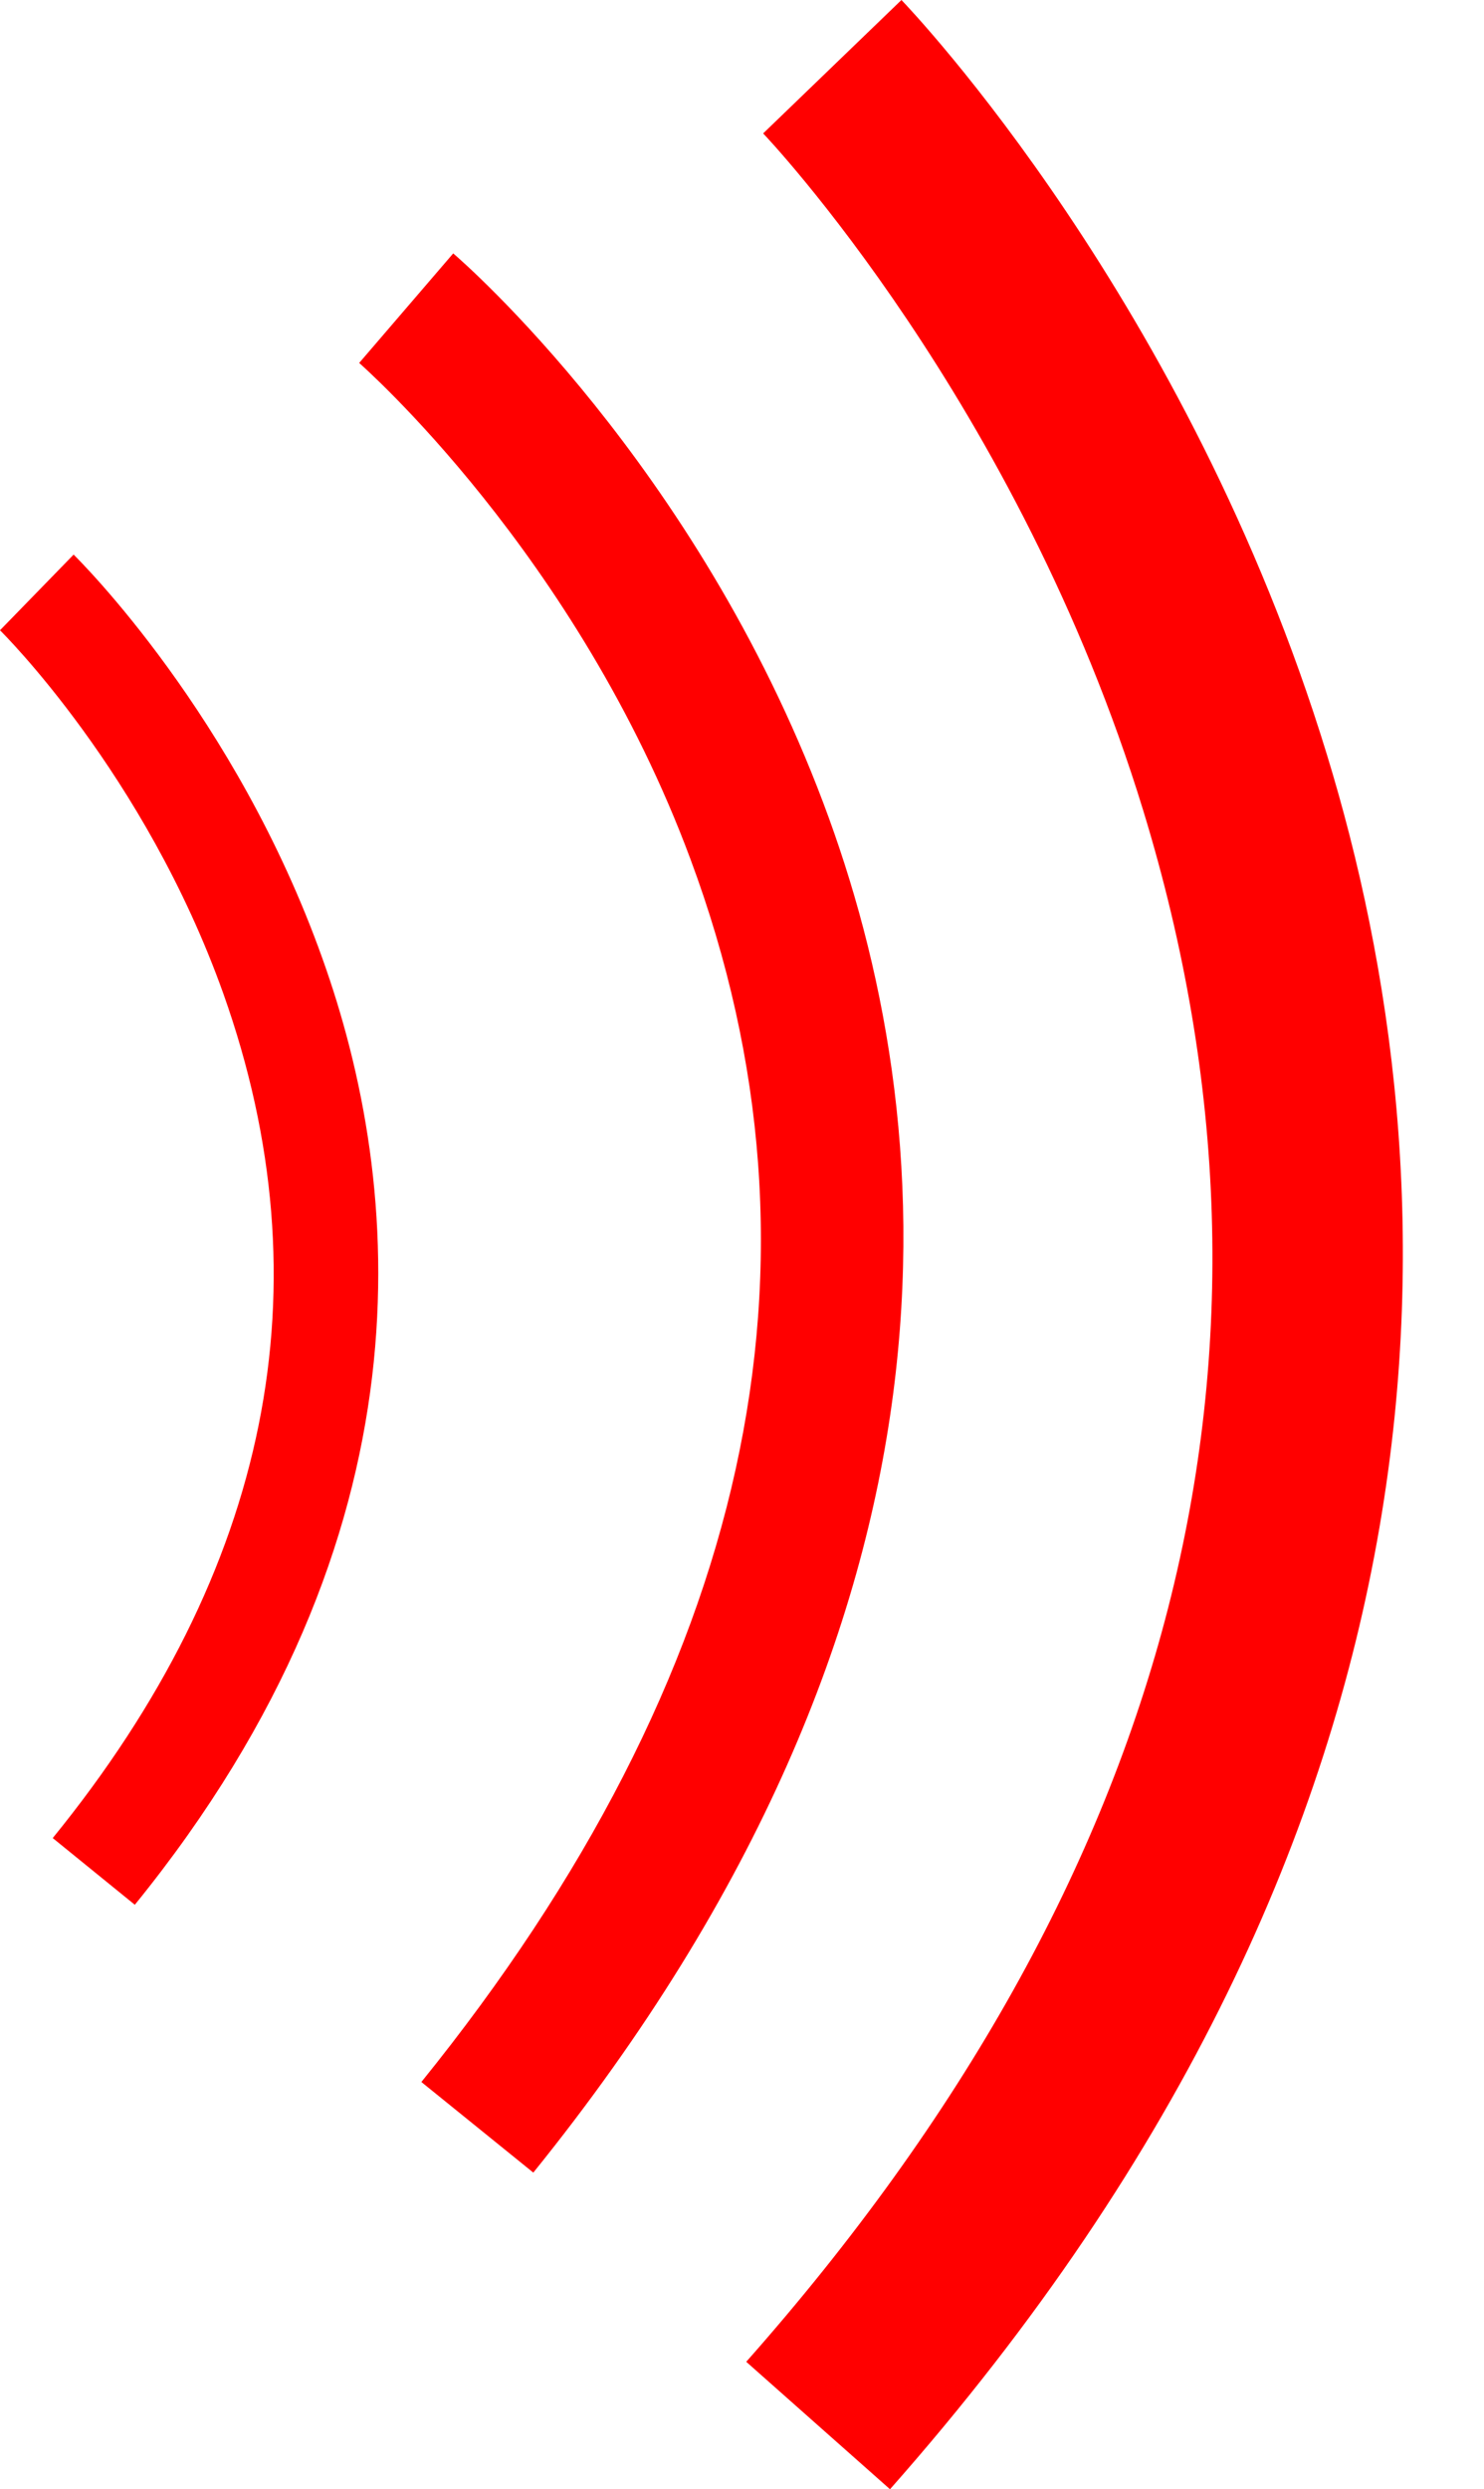 <?xml version="1.0" encoding="UTF-8" standalone="no"?><svg xmlns="http://www.w3.org/2000/svg" xmlns:xlink="http://www.w3.org/1999/xlink" fill="#000000" height="500" preserveAspectRatio="xMidYMid meet" version="1" viewBox="0.0 0.0 298.3 500.0" width="298.3" zoomAndPan="magnify"><g id="change1_1"><path d="M27.1,382.6l-16.5-13.4c43.7-53.7,55.2-110.8,34.3-169.6c-15.8-44.3-44.6-72.7-44.9-73l14.8-15.2 c1.3,1.3,32.6,32.3,50,81.1C81.1,238,87.7,308,27.1,382.6z M165.5,161.3c-25.6-68-72.4-108.7-74.4-110.4l-18.9,22 c0.4,0.4,43.8,38.3,66.6,99.7c30.2,81.2,12,163.8-54.1,245.6l22.5,18.2C198.5,323.4,189.3,224.4,165.5,161.3z M266.7,151.5 C238.9,60.7,183.5,2.4,181.2,0l-27.8,26.8c0.5,0.5,51.3,54,76.4,136c33.4,109.1,6.6,214-79.8,311.6l28.9,25.6 C298.3,365,292.6,236,266.7,151.5z" fill="#ff0000"/></g></svg>